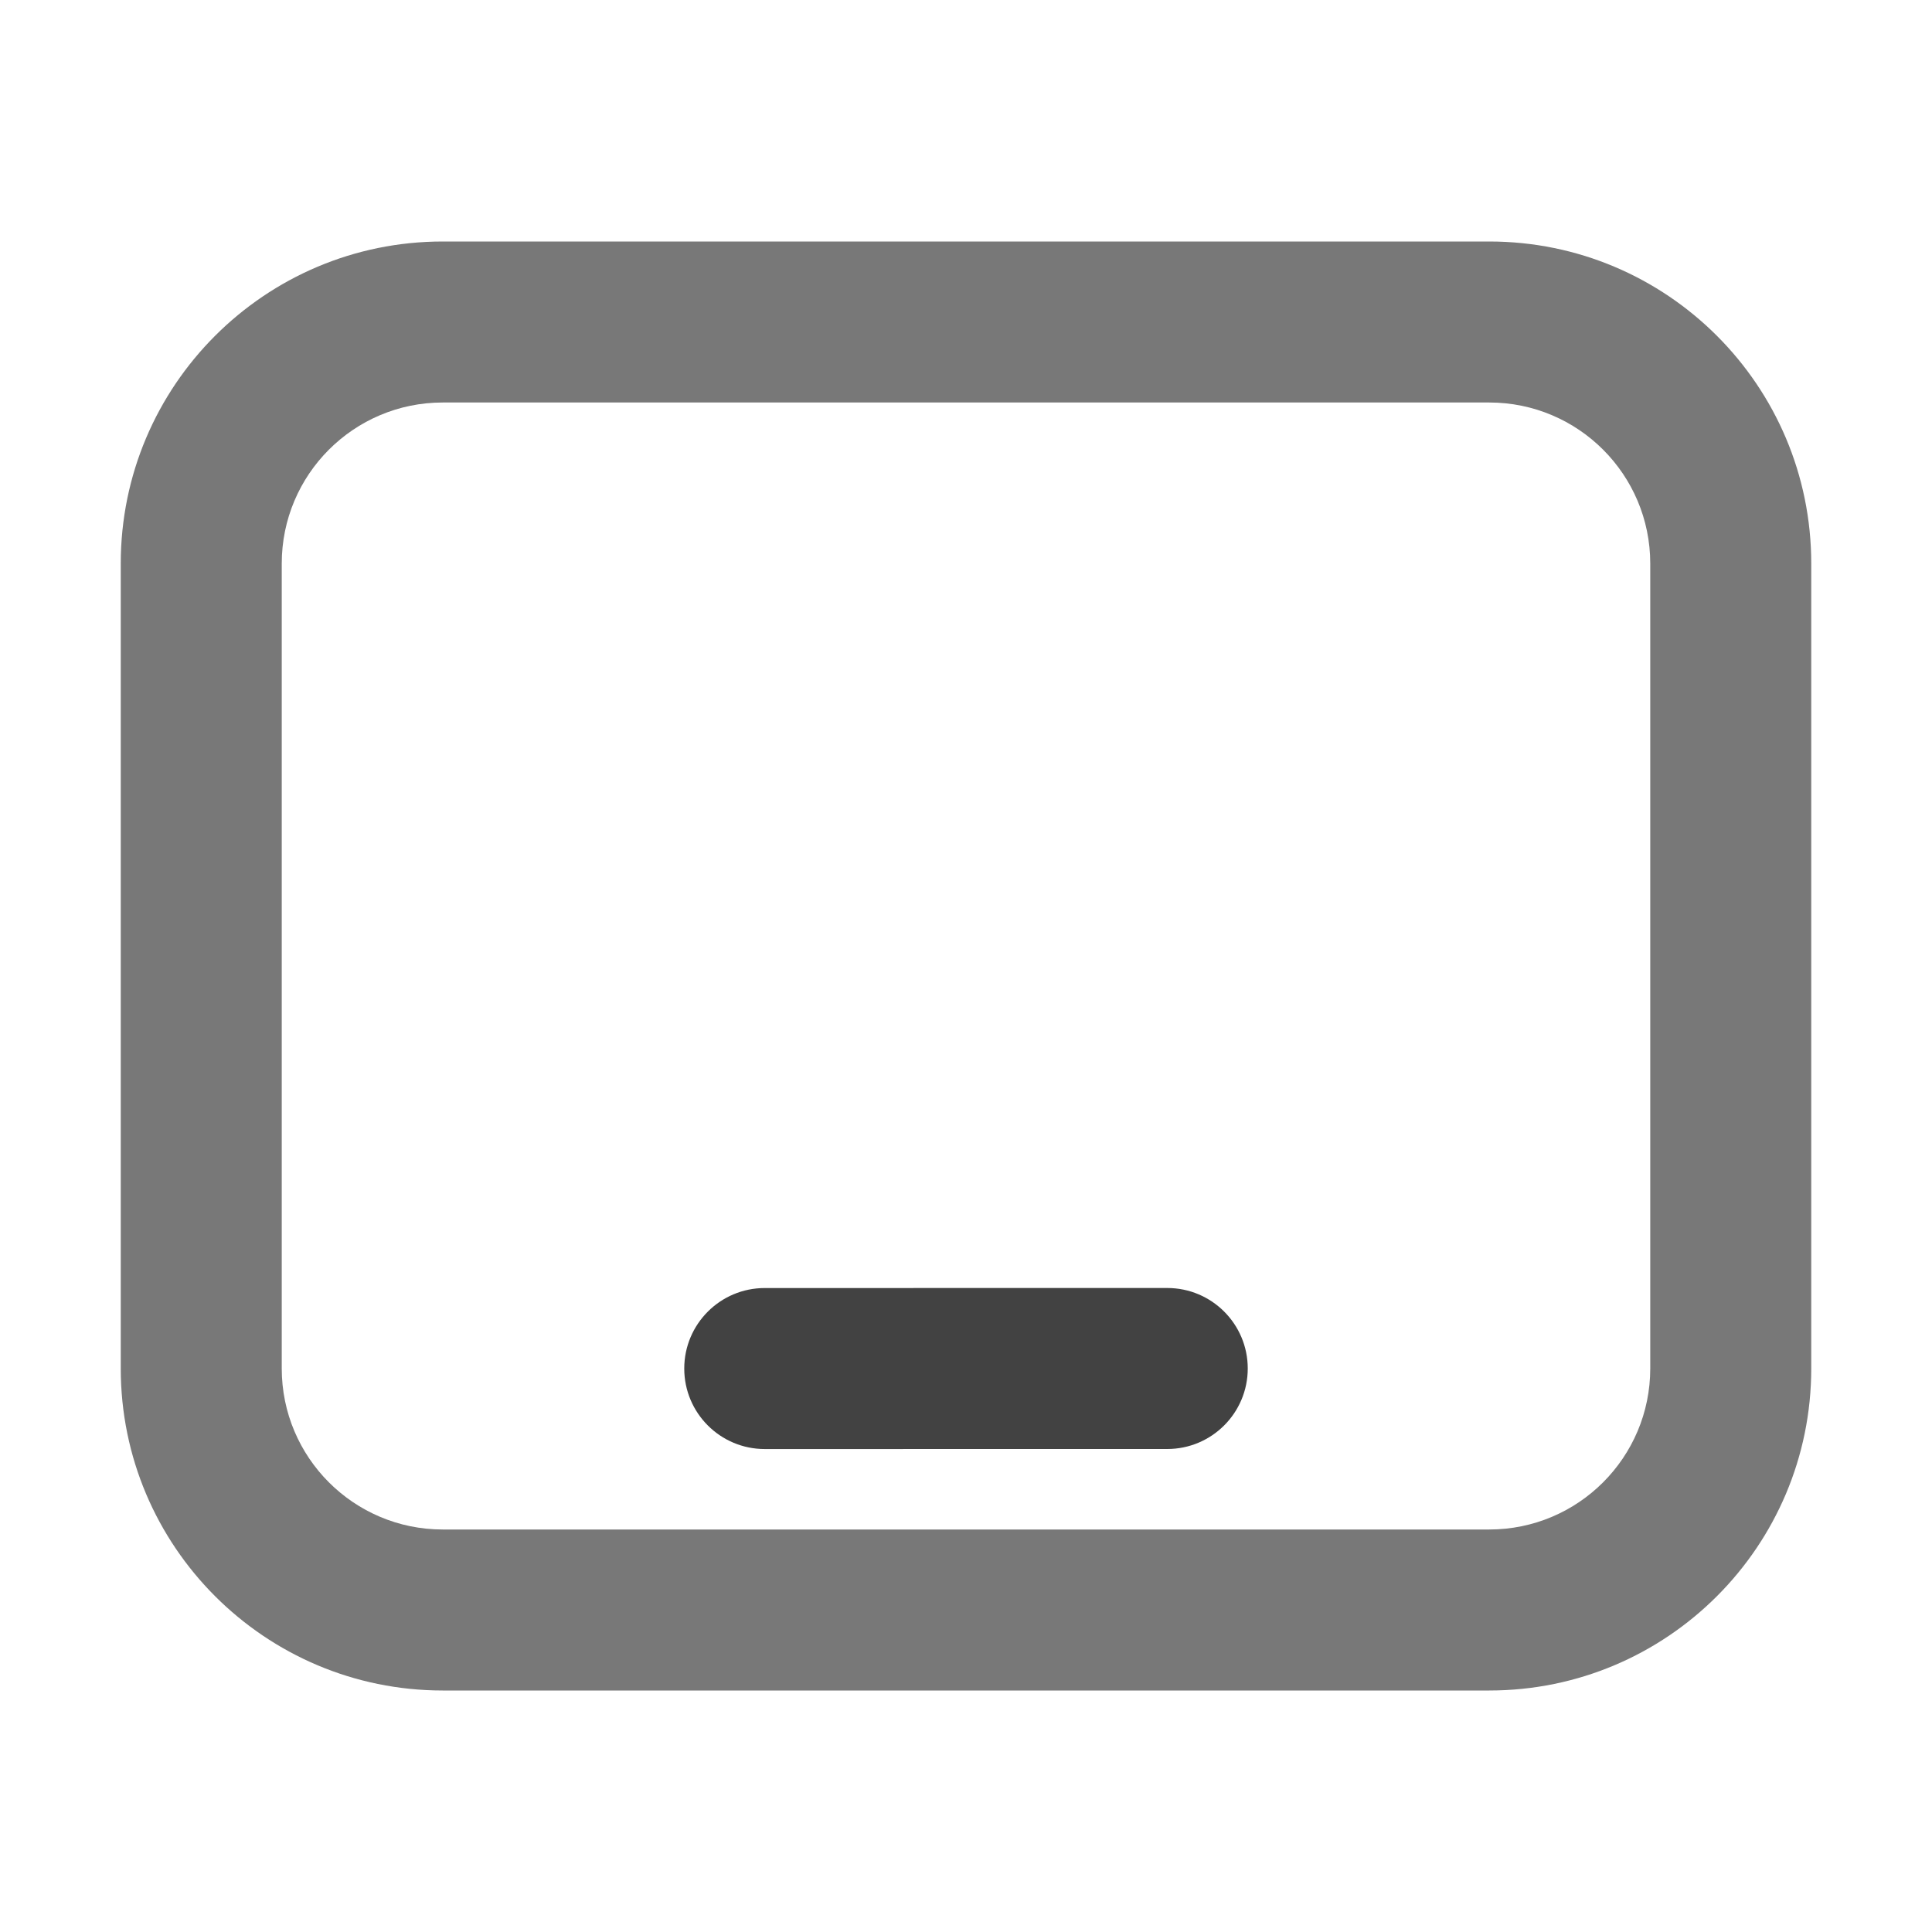 <svg xmlns="http://www.w3.org/2000/svg" xmlns:xlink="http://www.w3.org/1999/xlink" width="48" height="48" viewBox="0 0 48 48" fill="none">
<path d="M37 6L11 6C6.582 6 3 9.582 3 14L3 34C3 38.418 6.582 42 11 42L37 42C41.418 42 45 38.418 45 34L45 14C45 9.582 41.418 6 37 6ZM7 14C7 11.791 8.791 10 11 10L37 10C39.209 10 41 11.791 41 14L41 34C41 36.209 39.209 38 37 38L11 38C8.791 38 7 36.209 7 34L7 14Z" fill-rule="evenodd"  fill="#787878" >
</path>
<path d="M17 34.001C17 35.106 17.896 36.001 19 36.001L29 36C30.105 36 31 35.104 31 34C31 32.895 30.104 32 29 32L19 32.001C17.895 32.001 17 32.897 17 34.001Z" fill-rule="evenodd"  fill="#424242" >
</path>
</svg>
